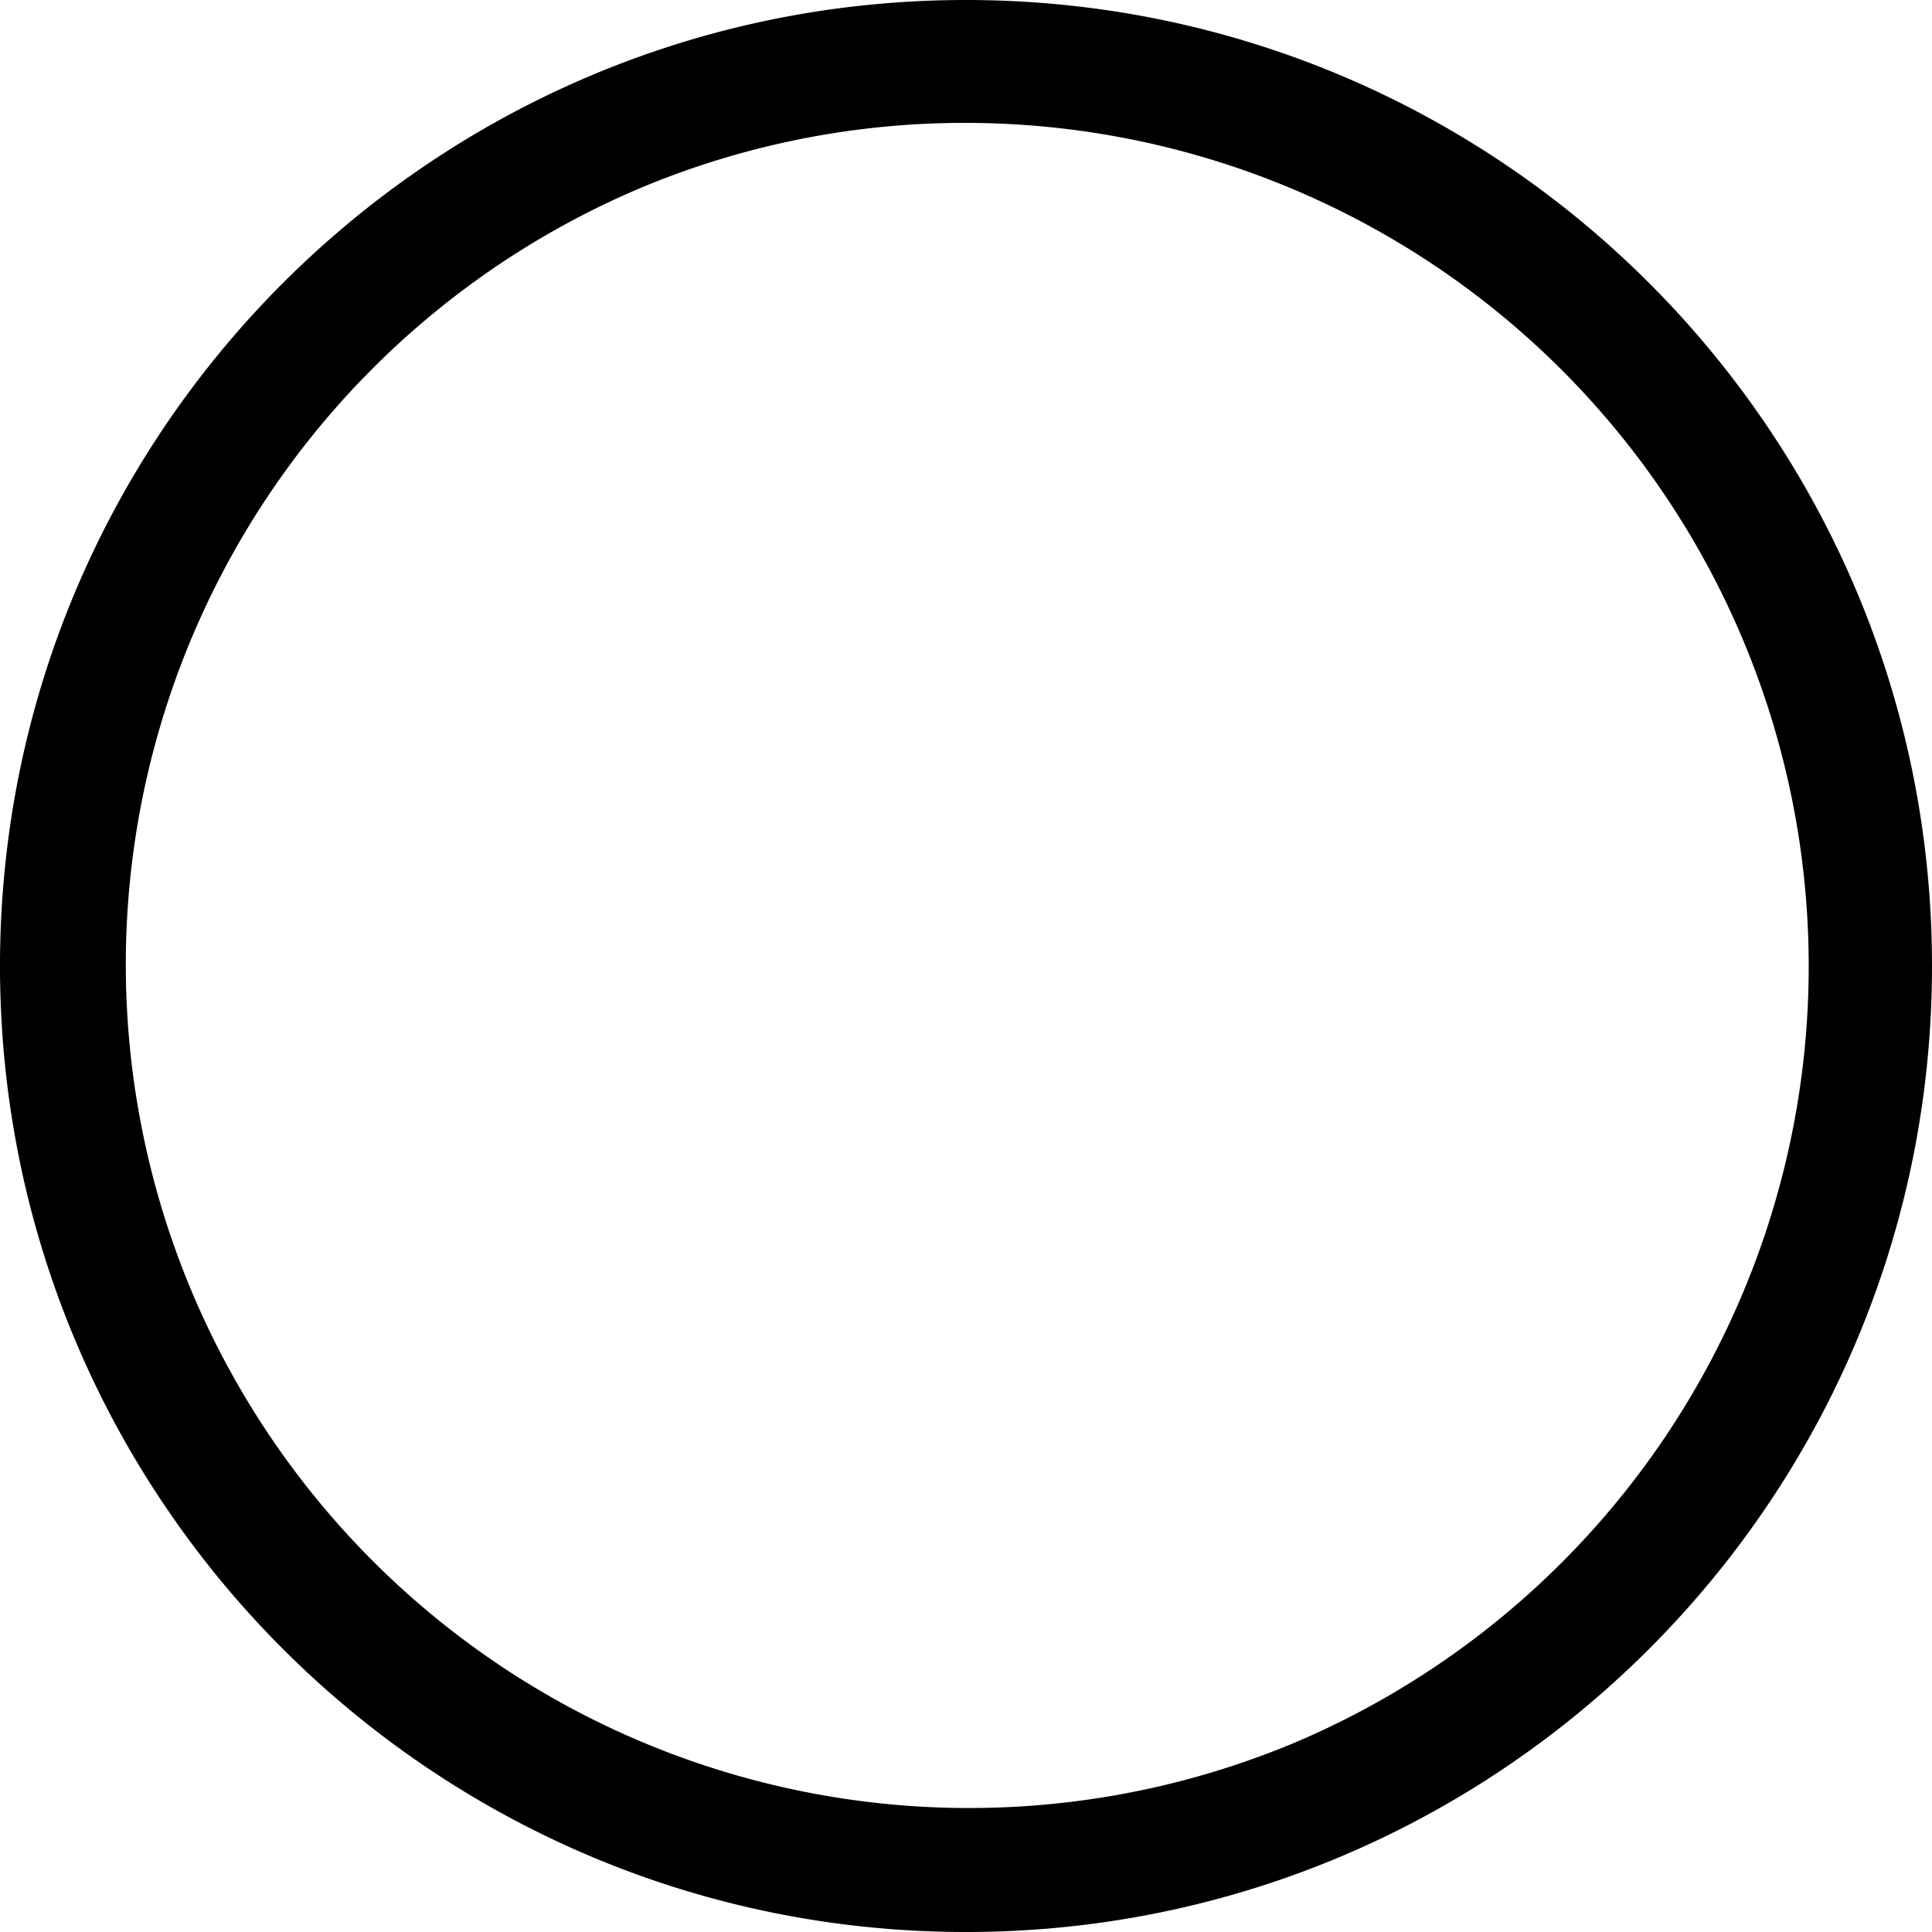 <svg xmlns="http://www.w3.org/2000/svg" viewBox="0 0 786 786">
  <g id="Ebene_2" data-name="Ebene 2">
    <g id="Ebene_1-2" data-name="Ebene 1">
      <path d="M393,50A343.11,343.11,0,0,1,526.5,709.07a343.11,343.11,0,0,1-267-632.14A340.87,340.87,0,0,1,393,50m0-50C176,0,0,176,0,393S176,786,393,786s393-176,393-393S610.05,0,393,0Z"/>
    </g>
  </g>
</svg>
